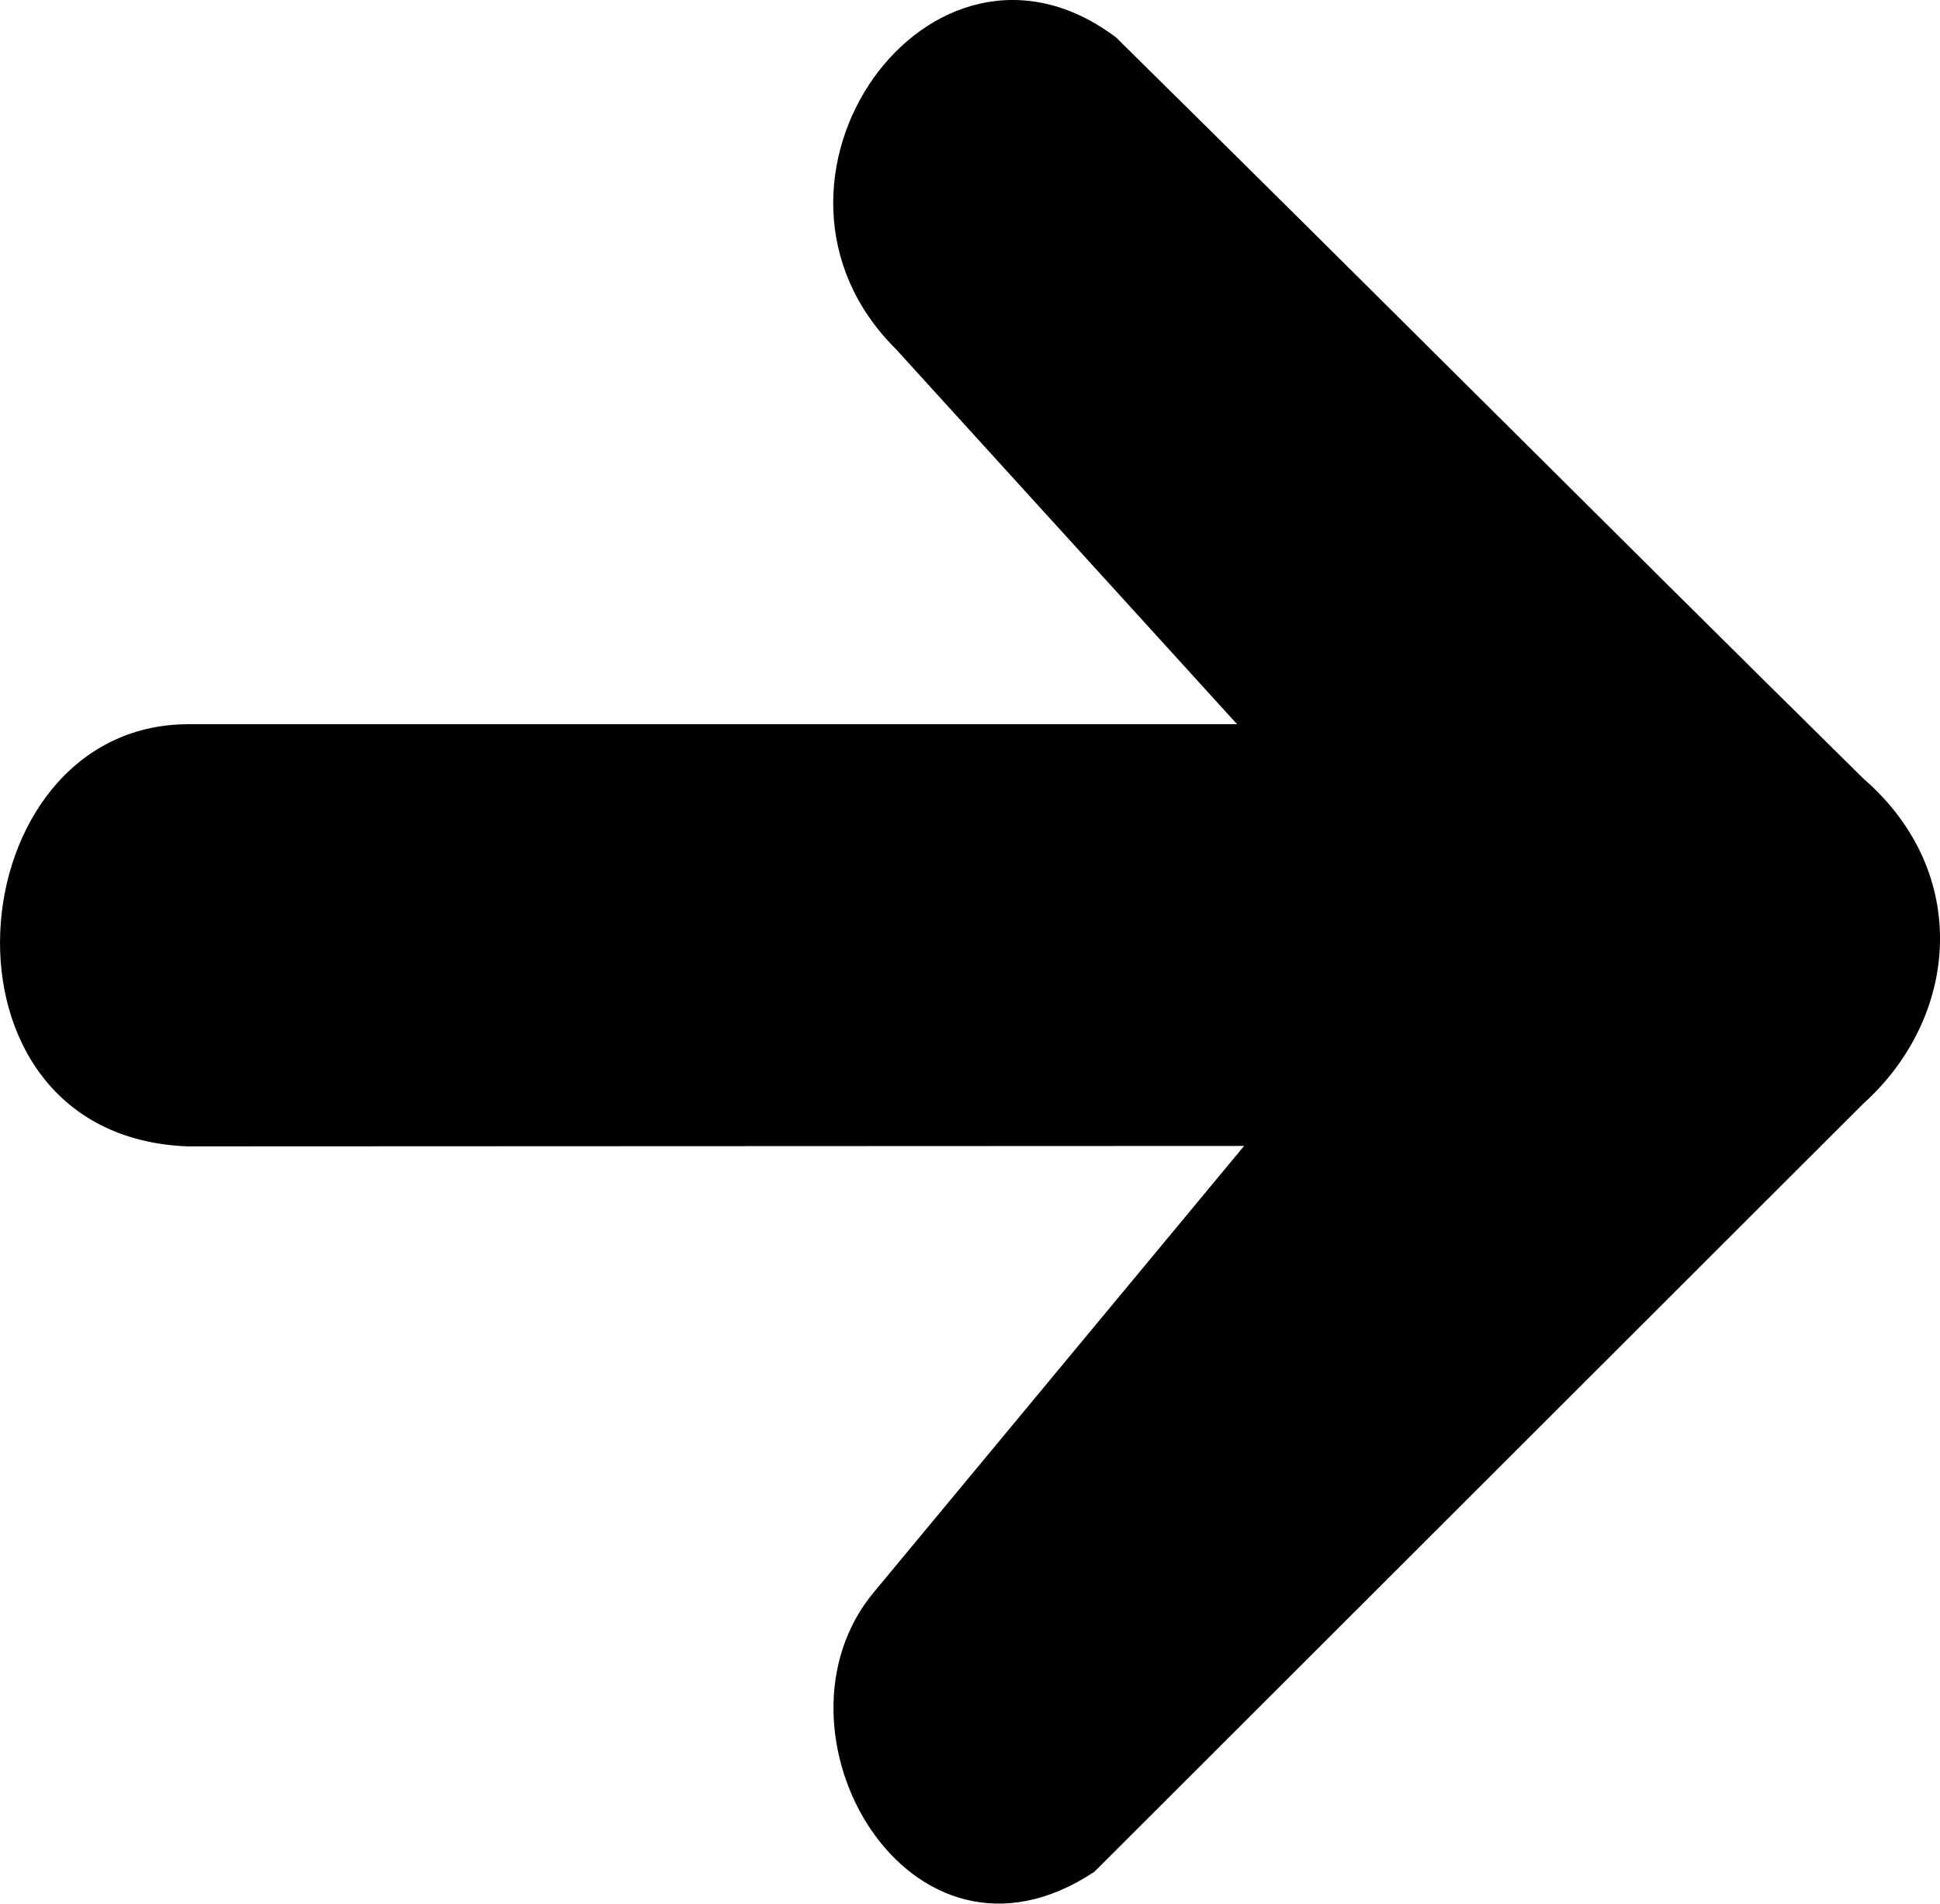 <?xml version="1.0" encoding="UTF-8" standalone="no"?>
<svg xmlns="http://www.w3.org/2000/svg" xml:space="preserve" height="47.422" width="48.34" version="1.2" viewBox="0 0 48.34 47.422">
<path id="bgColor00" d="m4.684 18.041c-5.807 0.018-6.668 10.275 0 10.517l26.316-0.011-9.214 11.103c-2.902 3.451 0.862 10.051 5.485 6.977l19.156-19.132c2.376-2.135 2.721-5.746 0-8.103-6.92-6.828-11.694-11.631-18.616-18.458-4.623-3.485-9.676 3.603-5.485 7.765l8.499 9.342h-26.141z"/>
</svg>

